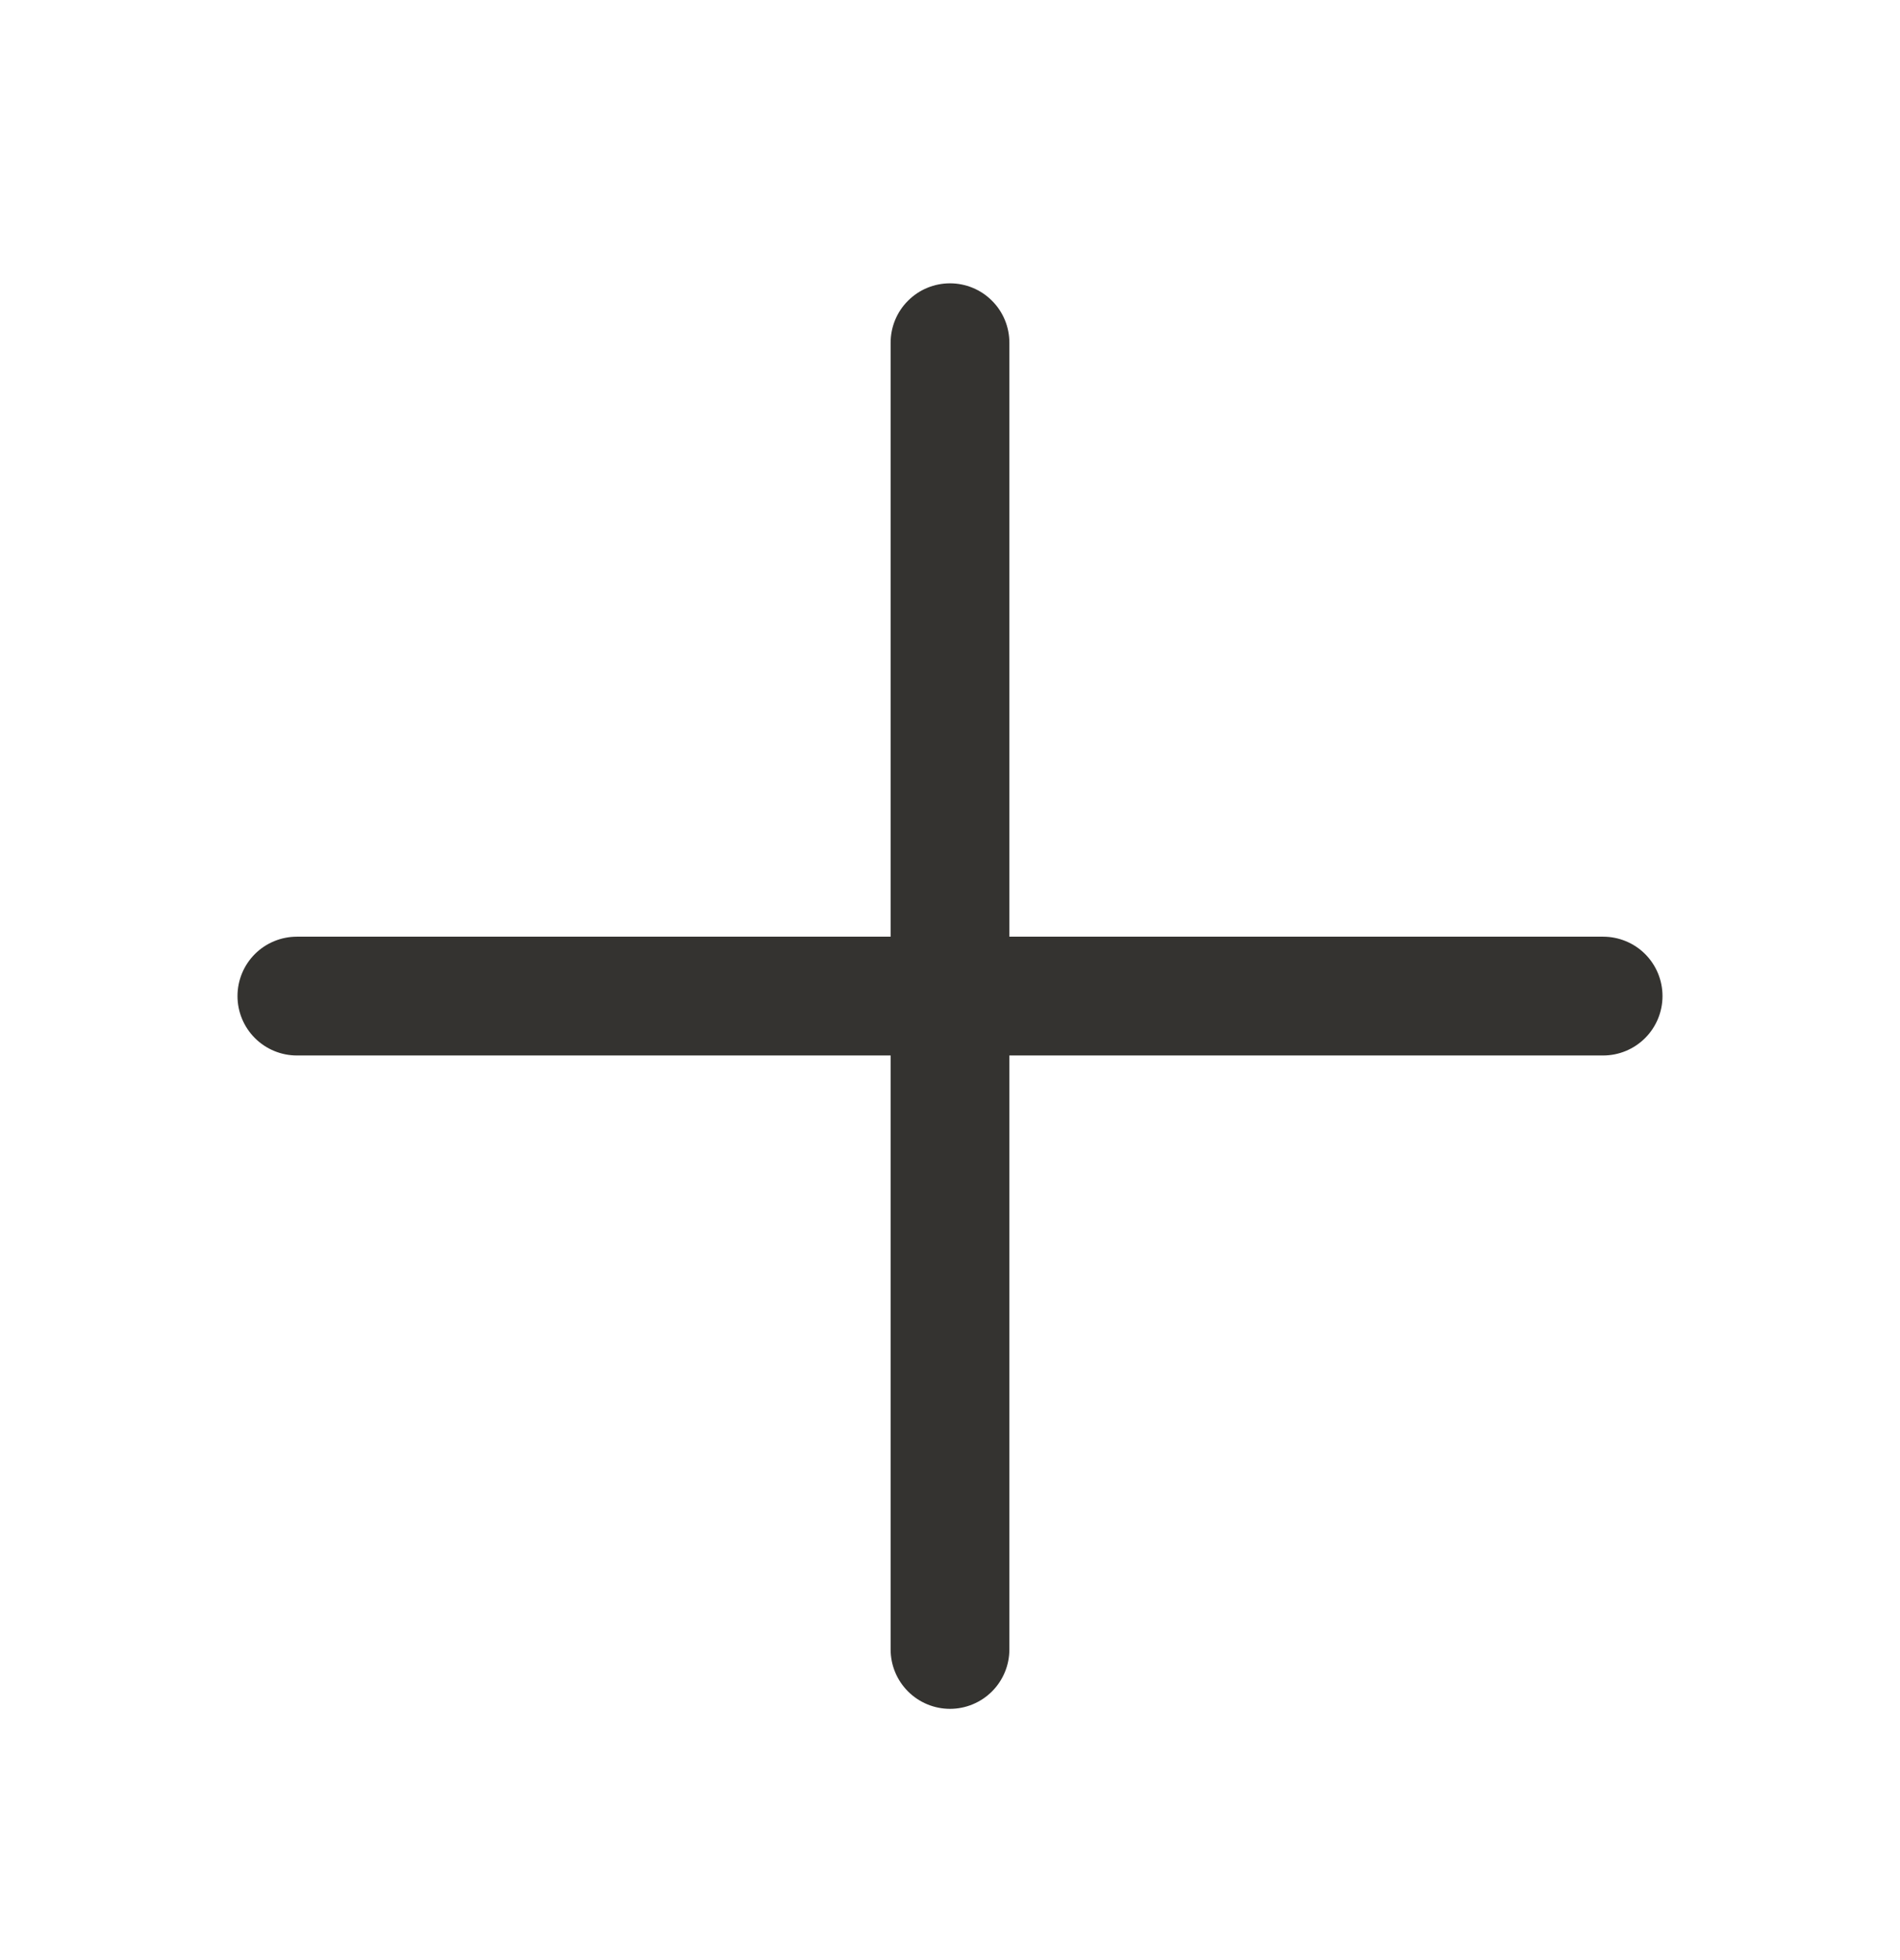 <svg width="32" height="33" viewBox="0 0 32 33" fill="none" xmlns="http://www.w3.org/2000/svg">
<path d="M28 16.77C28 17.035 27.895 17.289 27.707 17.477C27.52 17.664 27.265 17.77 27 17.77H17V27.77C17 28.035 16.895 28.289 16.707 28.477C16.52 28.664 16.265 28.77 16 28.77C15.735 28.77 15.48 28.664 15.293 28.477C15.105 28.289 15 28.035 15 27.77V17.77H5C4.735 17.77 4.48 17.664 4.293 17.477C4.105 17.289 4 17.035 4 16.77C4 16.504 4.105 16.25 4.293 16.062C4.48 15.875 4.735 15.77 5 15.77H15V5.77C15 5.504 15.105 5.25 15.293 5.063C15.48 4.875 15.735 4.77 16 4.77C16.265 4.77 16.52 4.875 16.707 5.063C16.895 5.25 17 5.504 17 5.77V15.77H27C27.265 15.77 27.52 15.875 27.707 16.062C27.895 16.25 28 16.504 28 16.77Z" fill="#343330"/>
</svg>
